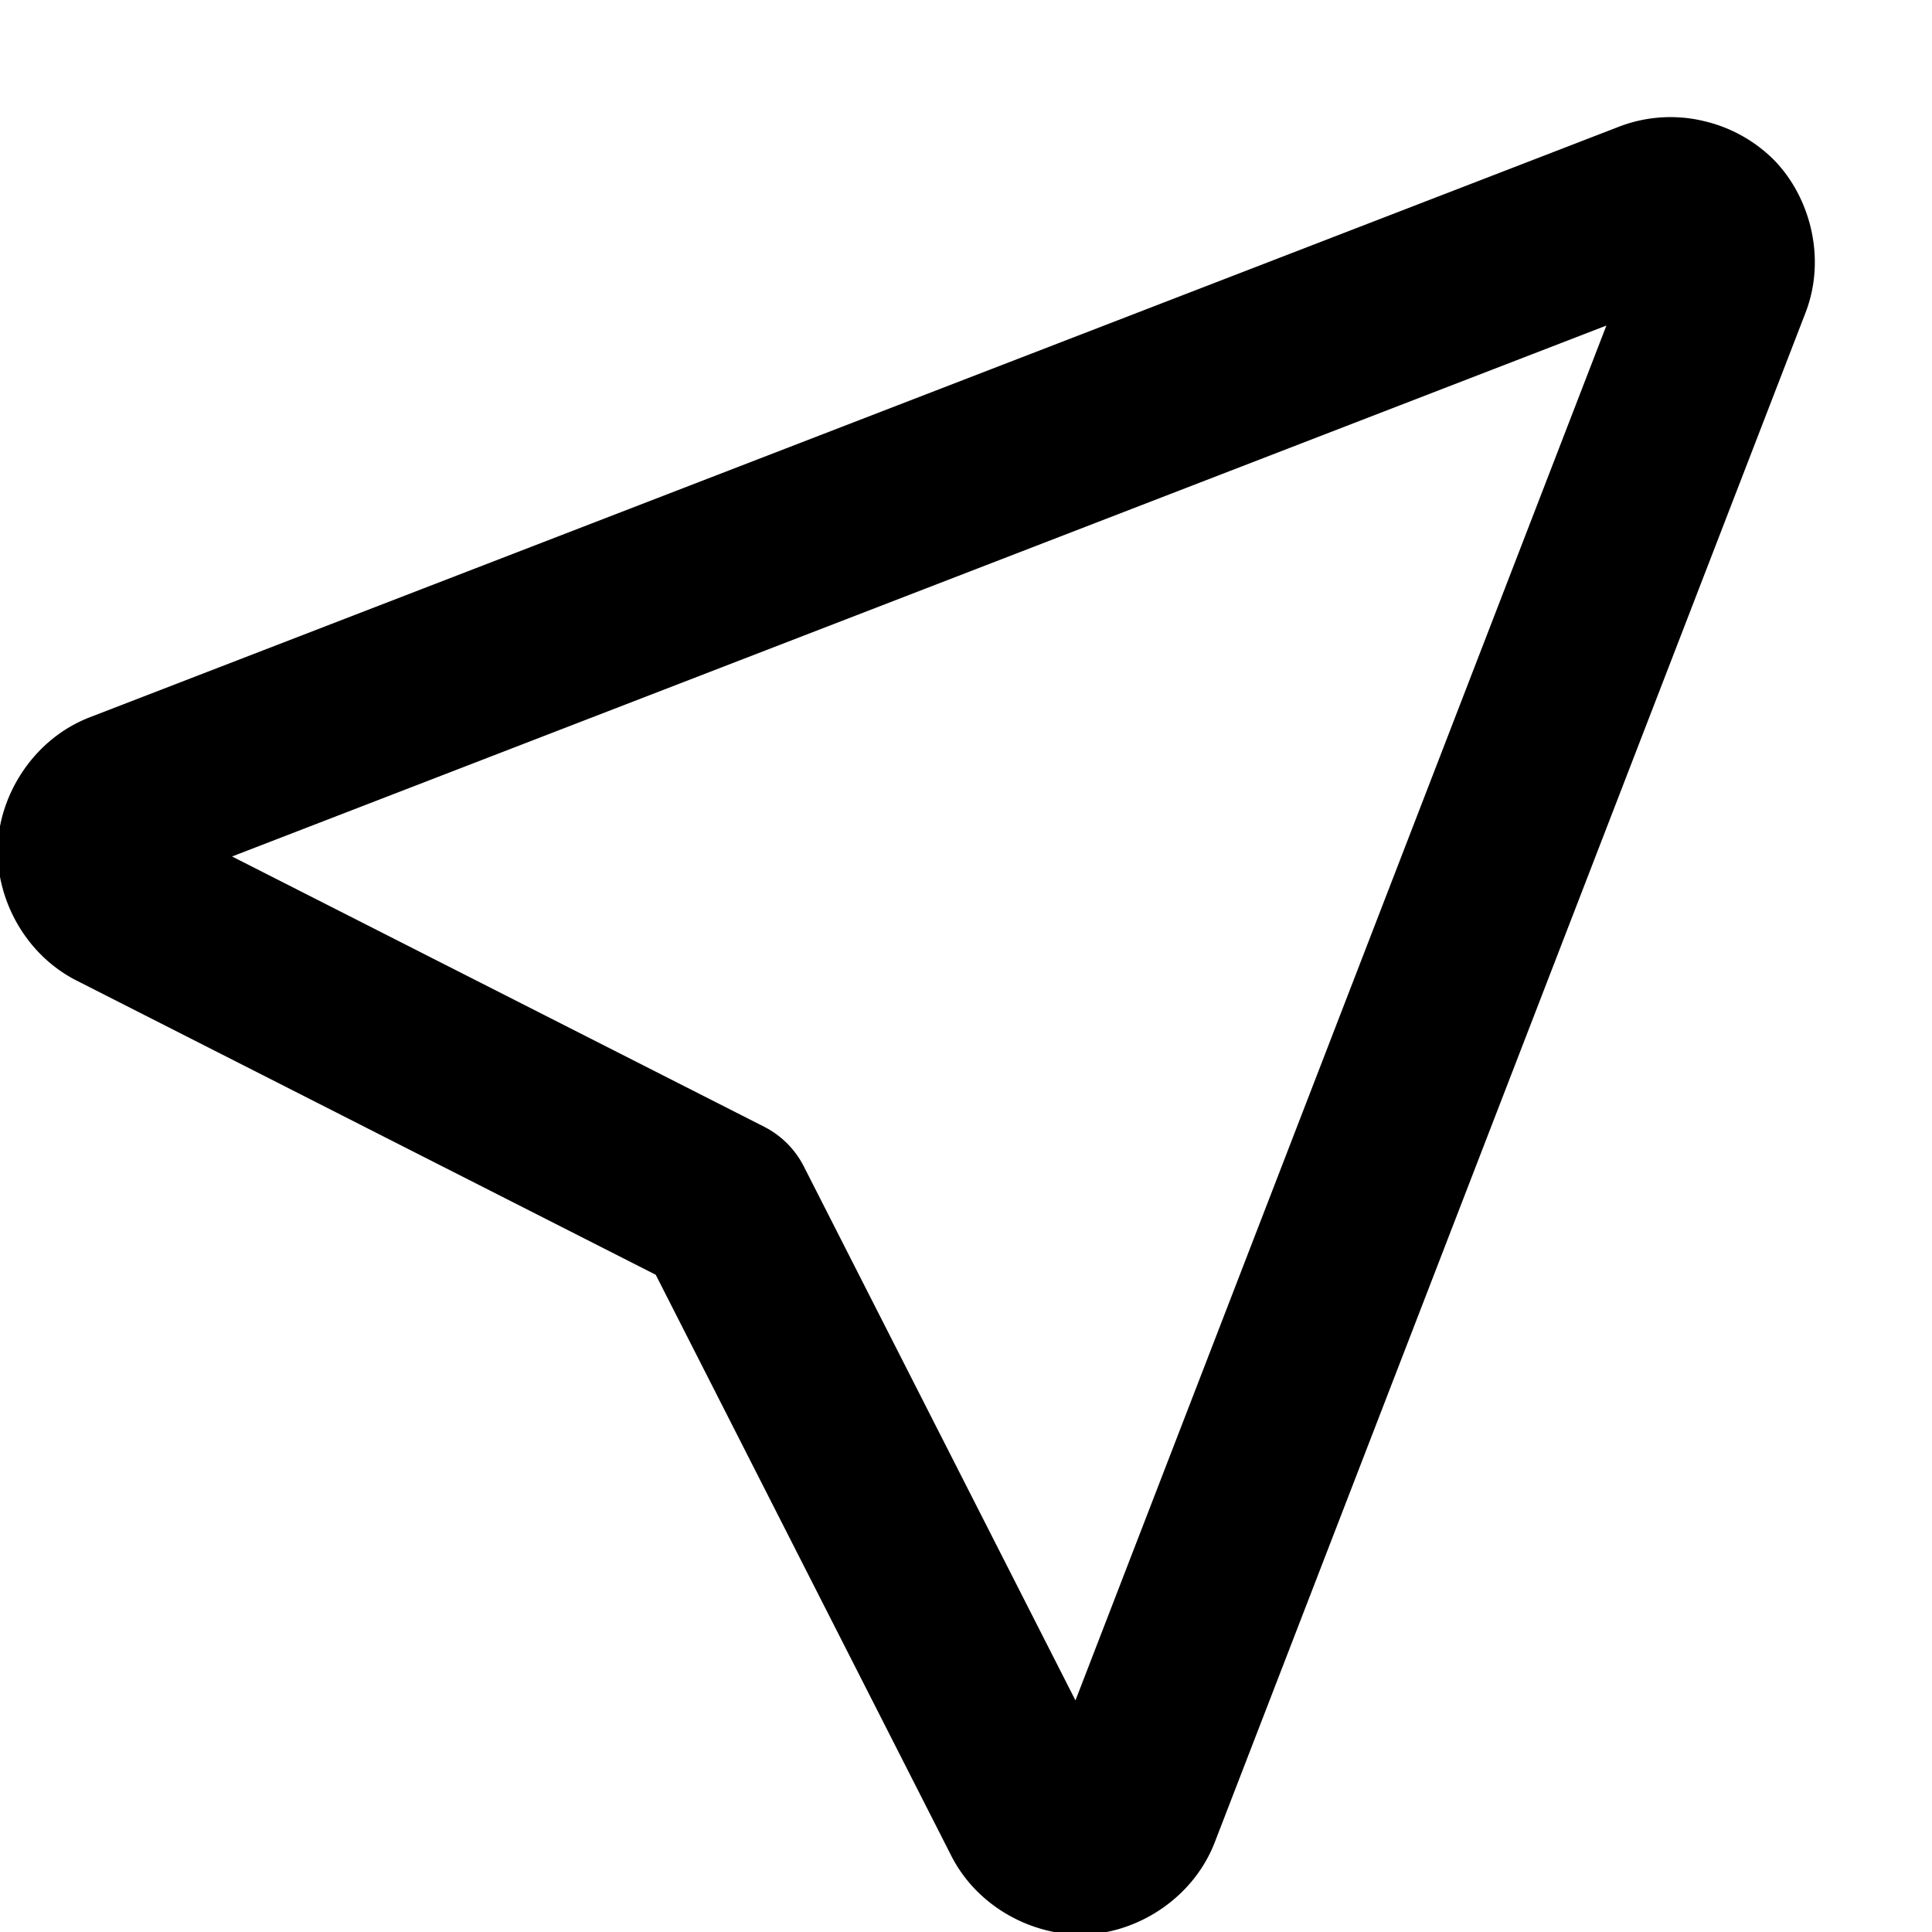 <svg xmlns="http://www.w3.org/2000/svg" viewBox="0 0 32 32"><path d="M28.207 2.002a2.369 2.369 0 0 0-1.385.094L1.488 11.88c-.912.352-1.481 1.246-1.525 2.11-.044.863.433 1.808 1.305 2.251l9.593 4.873 4.895 9.623c.443.872 1.39 1.347 2.254 1.303.863-.044 1.757-.613 2.11-1.525L29.905 5.18c.352-.912.072-1.936-.539-2.547a2.41 2.41 0 0 0-1.16-.631zm-1.6 3.39-8.794 22.772-4.499-8.844a1.5 1.5 0 0 0-.658-.658l-8.812-4.476z"/></svg>